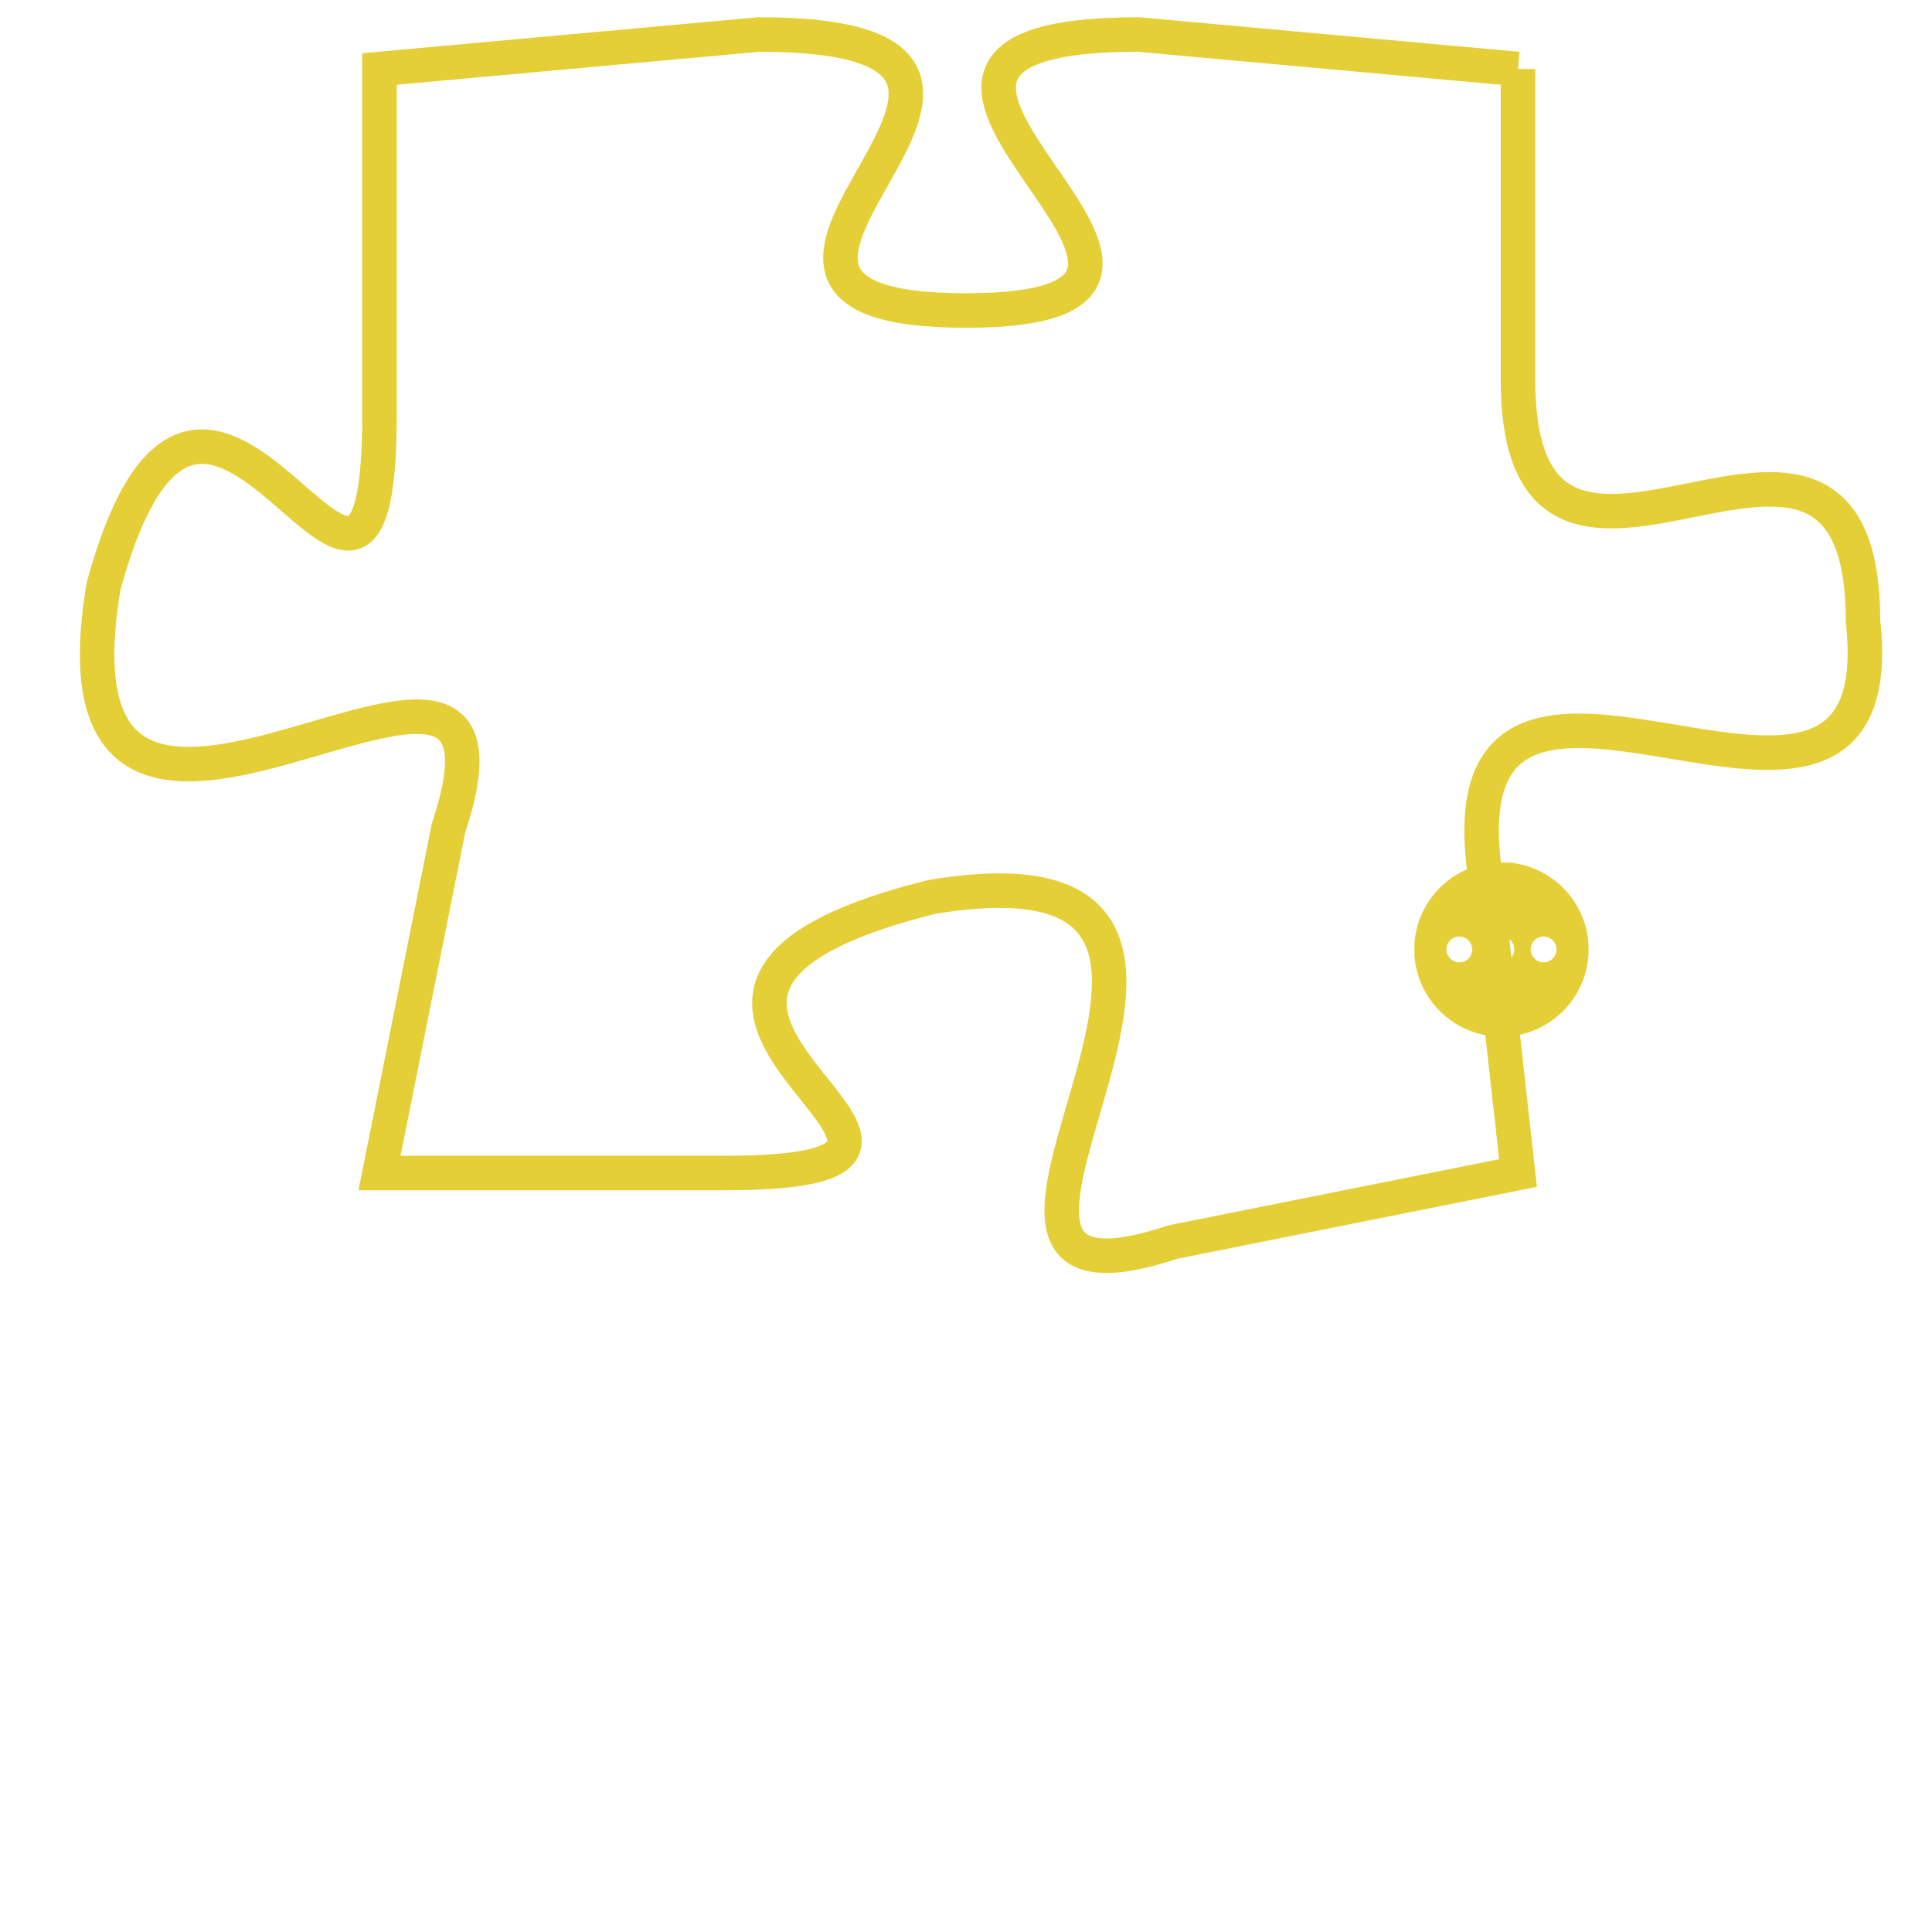 <svg version="1.1" xmlns="http://www.w3.org/2000/svg" xmlns:xlink="http://www.w3.org/1999/xlink" fill="transparent" x="0" y="0" width="350" height="350" preserveAspectRatio="xMinYMin slice"><style type="text/css">.links{fill:transparent;stroke: #E4CF37;}.links:hover{fill:#63D272; opacity:0.4;}</style><defs><g id="allt"><path id="t8235" d="M1518,2016 L1507,2015 C1496,2015 1512,2023 1502,2023 C1492,2023 1507,2015 1496,2015 L1485,2016 1485,2016 L1485,2026 C1485,2036 1480,2020 1477,2031 C1475,2043 1490,2029 1487,2038 L1485,2048 1485,2048 L1495,2048 C1505,2048 1489,2043 1501,2040 C1513,2038 1499,2053 1508,2050 L1518,2048 1518,2048 L1517,2039 C1516,2030 1529,2041 1528,2032 C1528,2023 1518,2034 1518,2025 L1518,2016"/></g><clipPath id="c" clipRule="evenodd" fill="transparent"><use href="#t8235"/></clipPath></defs><svg viewBox="1474 2014 56 40" preserveAspectRatio="xMinYMin meet"><svg width="4380" height="2430"><g><image crossorigin="anonymous" x="0" y="0" href="https://nftpuzzle.license-token.com/assets/completepuzzle.svg" width="100%" height="100%" /><g class="links"><use href="#t8235"/></g></g></svg><svg x="1515" y="2039" height="9%" width="9%" viewBox="0 0 330 330"><g><a xlink:href="https://nftpuzzle.license-token.com/" class="links"><title>See the most innovative NFT based token software licensing project</title><path fill="#E4CF37" id="more" d="M165,0C74.019,0,0,74.019,0,165s74.019,165,165,165s165-74.019,165-165S255.981,0,165,0z M85,190 c-13.785,0-25-11.215-25-25s11.215-25,25-25s25,11.215,25,25S98.785,190,85,190z M165,190c-13.785,0-25-11.215-25-25 s11.215-25,25-25s25,11.215,25,25S178.785,190,165,190z M245,190c-13.785,0-25-11.215-25-25s11.215-25,25-25 c13.785,0,25,11.215,25,25S258.785,190,245,190z"></path></a></g></svg></svg></svg>